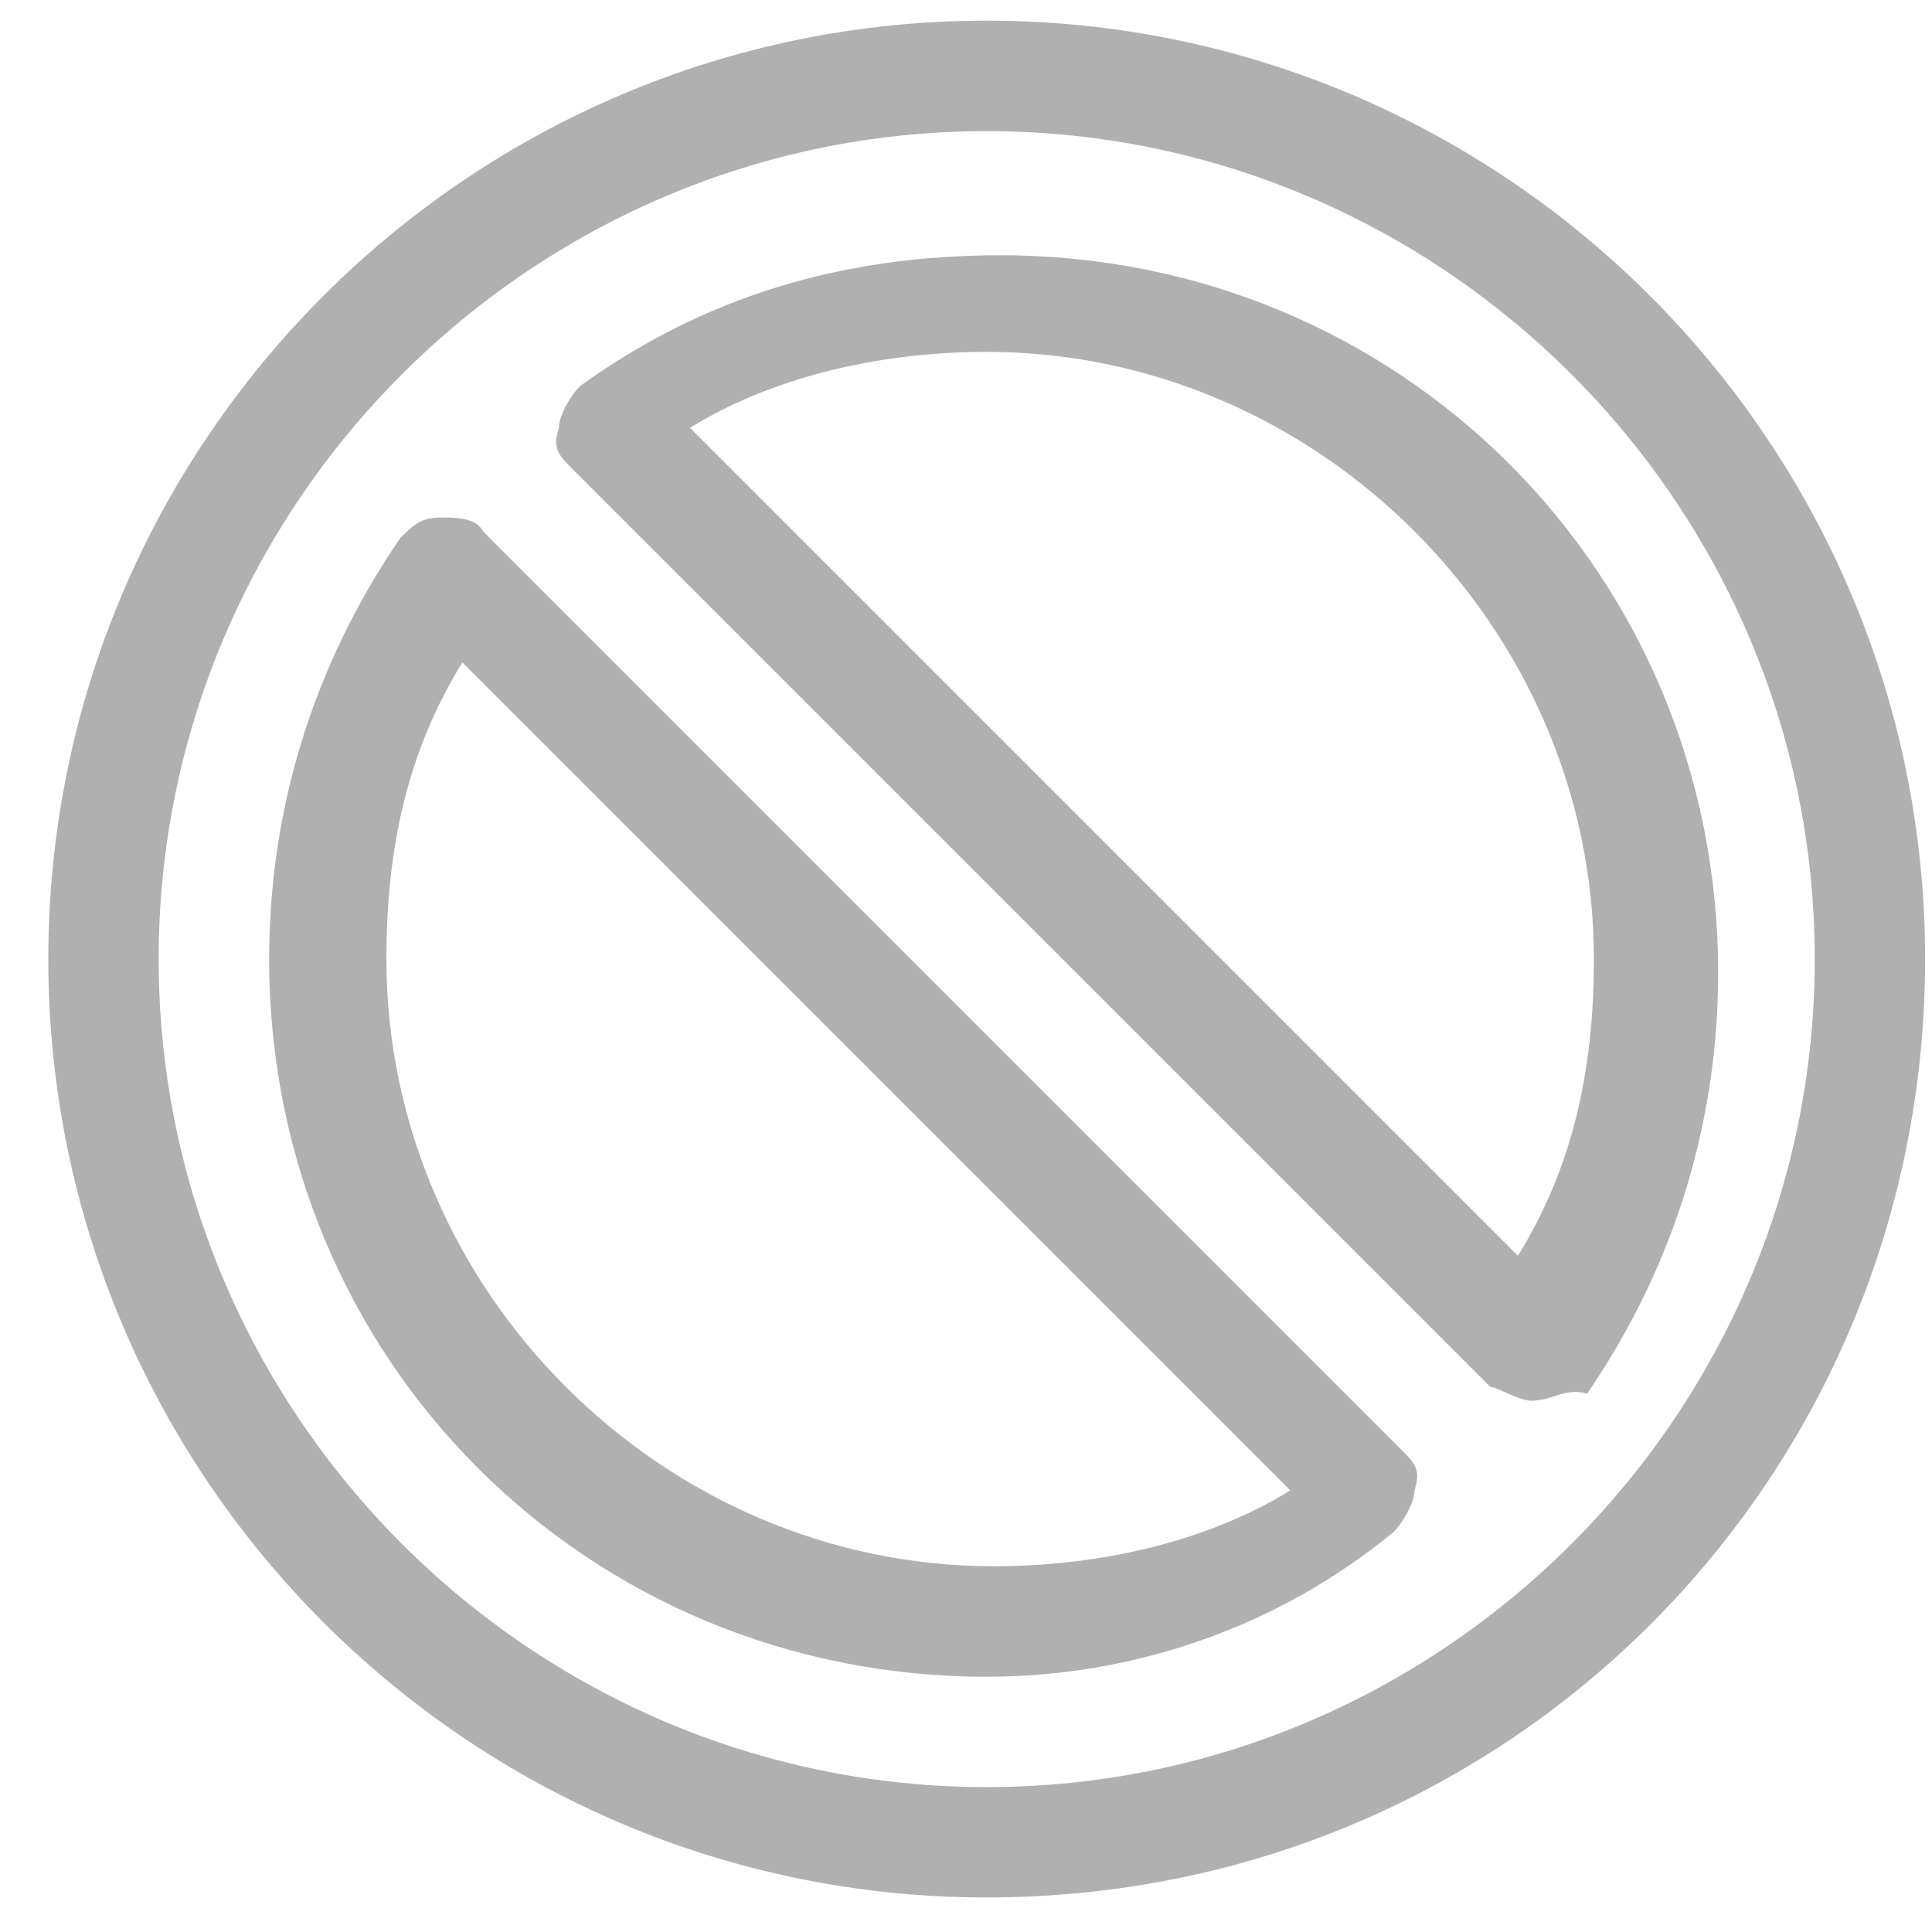 <?xml version="1.0" encoding="UTF-8" standalone="no"?>
<svg width="16px" height="16px" viewBox="0 0 16 16" version="1.1" xmlns="http://www.w3.org/2000/svg" xmlns:xlink="http://www.w3.org/1999/xlink" xmlns:sketch="http://www.bohemiancoding.com/sketch/ns">
    <!-- Generator: Sketch 3.5 (25232) - http://www.bohemiancoding.com/sketch -->
    <title>Mortality Records</title>
    <desc>Created with Sketch.</desc>
    <defs></defs>
    <g id="Icons" stroke="none" stroke-width="1" fill="none" fill-rule="evenodd" sketch:type="MSPage">
        <g id="Mortality-Records" sketch:type="MSArtboardGroup" fill="#B0B0B0">
            <g id="Mortality-Record-Icon" sketch:type="MSLayerGroup">
                <path d="M8.171,15.714 C3.886,15.714 0.4,12.229 0.4,7.943 C0.4,3.657 3.886,0.171 8.171,0.171 C12.457,0.171 15.943,3.657 15.943,7.943 C15.943,12.229 12.514,15.714 8.171,15.714 L8.171,15.714 Z M8.171,1.086 C4.4,1.086 1.314,4.171 1.314,7.943 C1.314,11.714 4.4,14.8 8.171,14.8 C11.943,14.8 15.029,11.714 15.029,7.943 C15.029,4.171 11.943,1.086 8.171,1.086 L8.171,1.086 Z" id="Shape" sketch:type="MSShapeGroup"></path>
                <path d="M8.171,13.886 C4.857,13.886 2.229,11.257 2.229,7.943 C2.229,6.743 2.571,5.543 3.314,4.457 C3.429,4.343 3.486,4.286 3.657,4.286 C3.771,4.286 3.943,4.286 4,4.4 L11.6,12 C11.714,12.114 11.771,12.171 11.714,12.343 C11.714,12.457 11.6,12.629 11.543,12.686 C10.571,13.486 9.371,13.886 8.171,13.886 L8.171,13.886 Z M3.829,5.486 C3.371,6.229 3.2,7.029 3.2,7.943 C3.2,10.686 5.486,12.971 8.229,12.971 C9.029,12.971 9.943,12.8 10.686,12.343 L3.829,5.486 L3.829,5.486 Z" id="Shape" sketch:type="MSShapeGroup"></path>
                <path d="M12.686,11.6 C12.571,11.6 12.4,11.486 12.343,11.486 L4.743,3.886 C4.629,3.771 4.571,3.714 4.629,3.543 C4.629,3.429 4.743,3.257 4.8,3.2 C5.829,2.457 6.971,2.114 8.286,2.114 C11.6,2.114 14.229,4.743 14.229,8.057 C14.229,9.257 13.886,10.457 13.143,11.543 C12.971,11.486 12.857,11.6 12.686,11.6 L12.686,11.6 L12.686,11.6 Z M5.714,3.543 L12.571,10.4 C13.029,9.657 13.2,8.857 13.2,7.943 C13.2,5.2 10.914,2.914 8.171,2.914 C7.371,2.914 6.457,3.086 5.714,3.543 L5.714,3.543 Z" id="Shape" sketch:type="MSShapeGroup"></path>
            </g>
        </g>
    </g>
</svg>